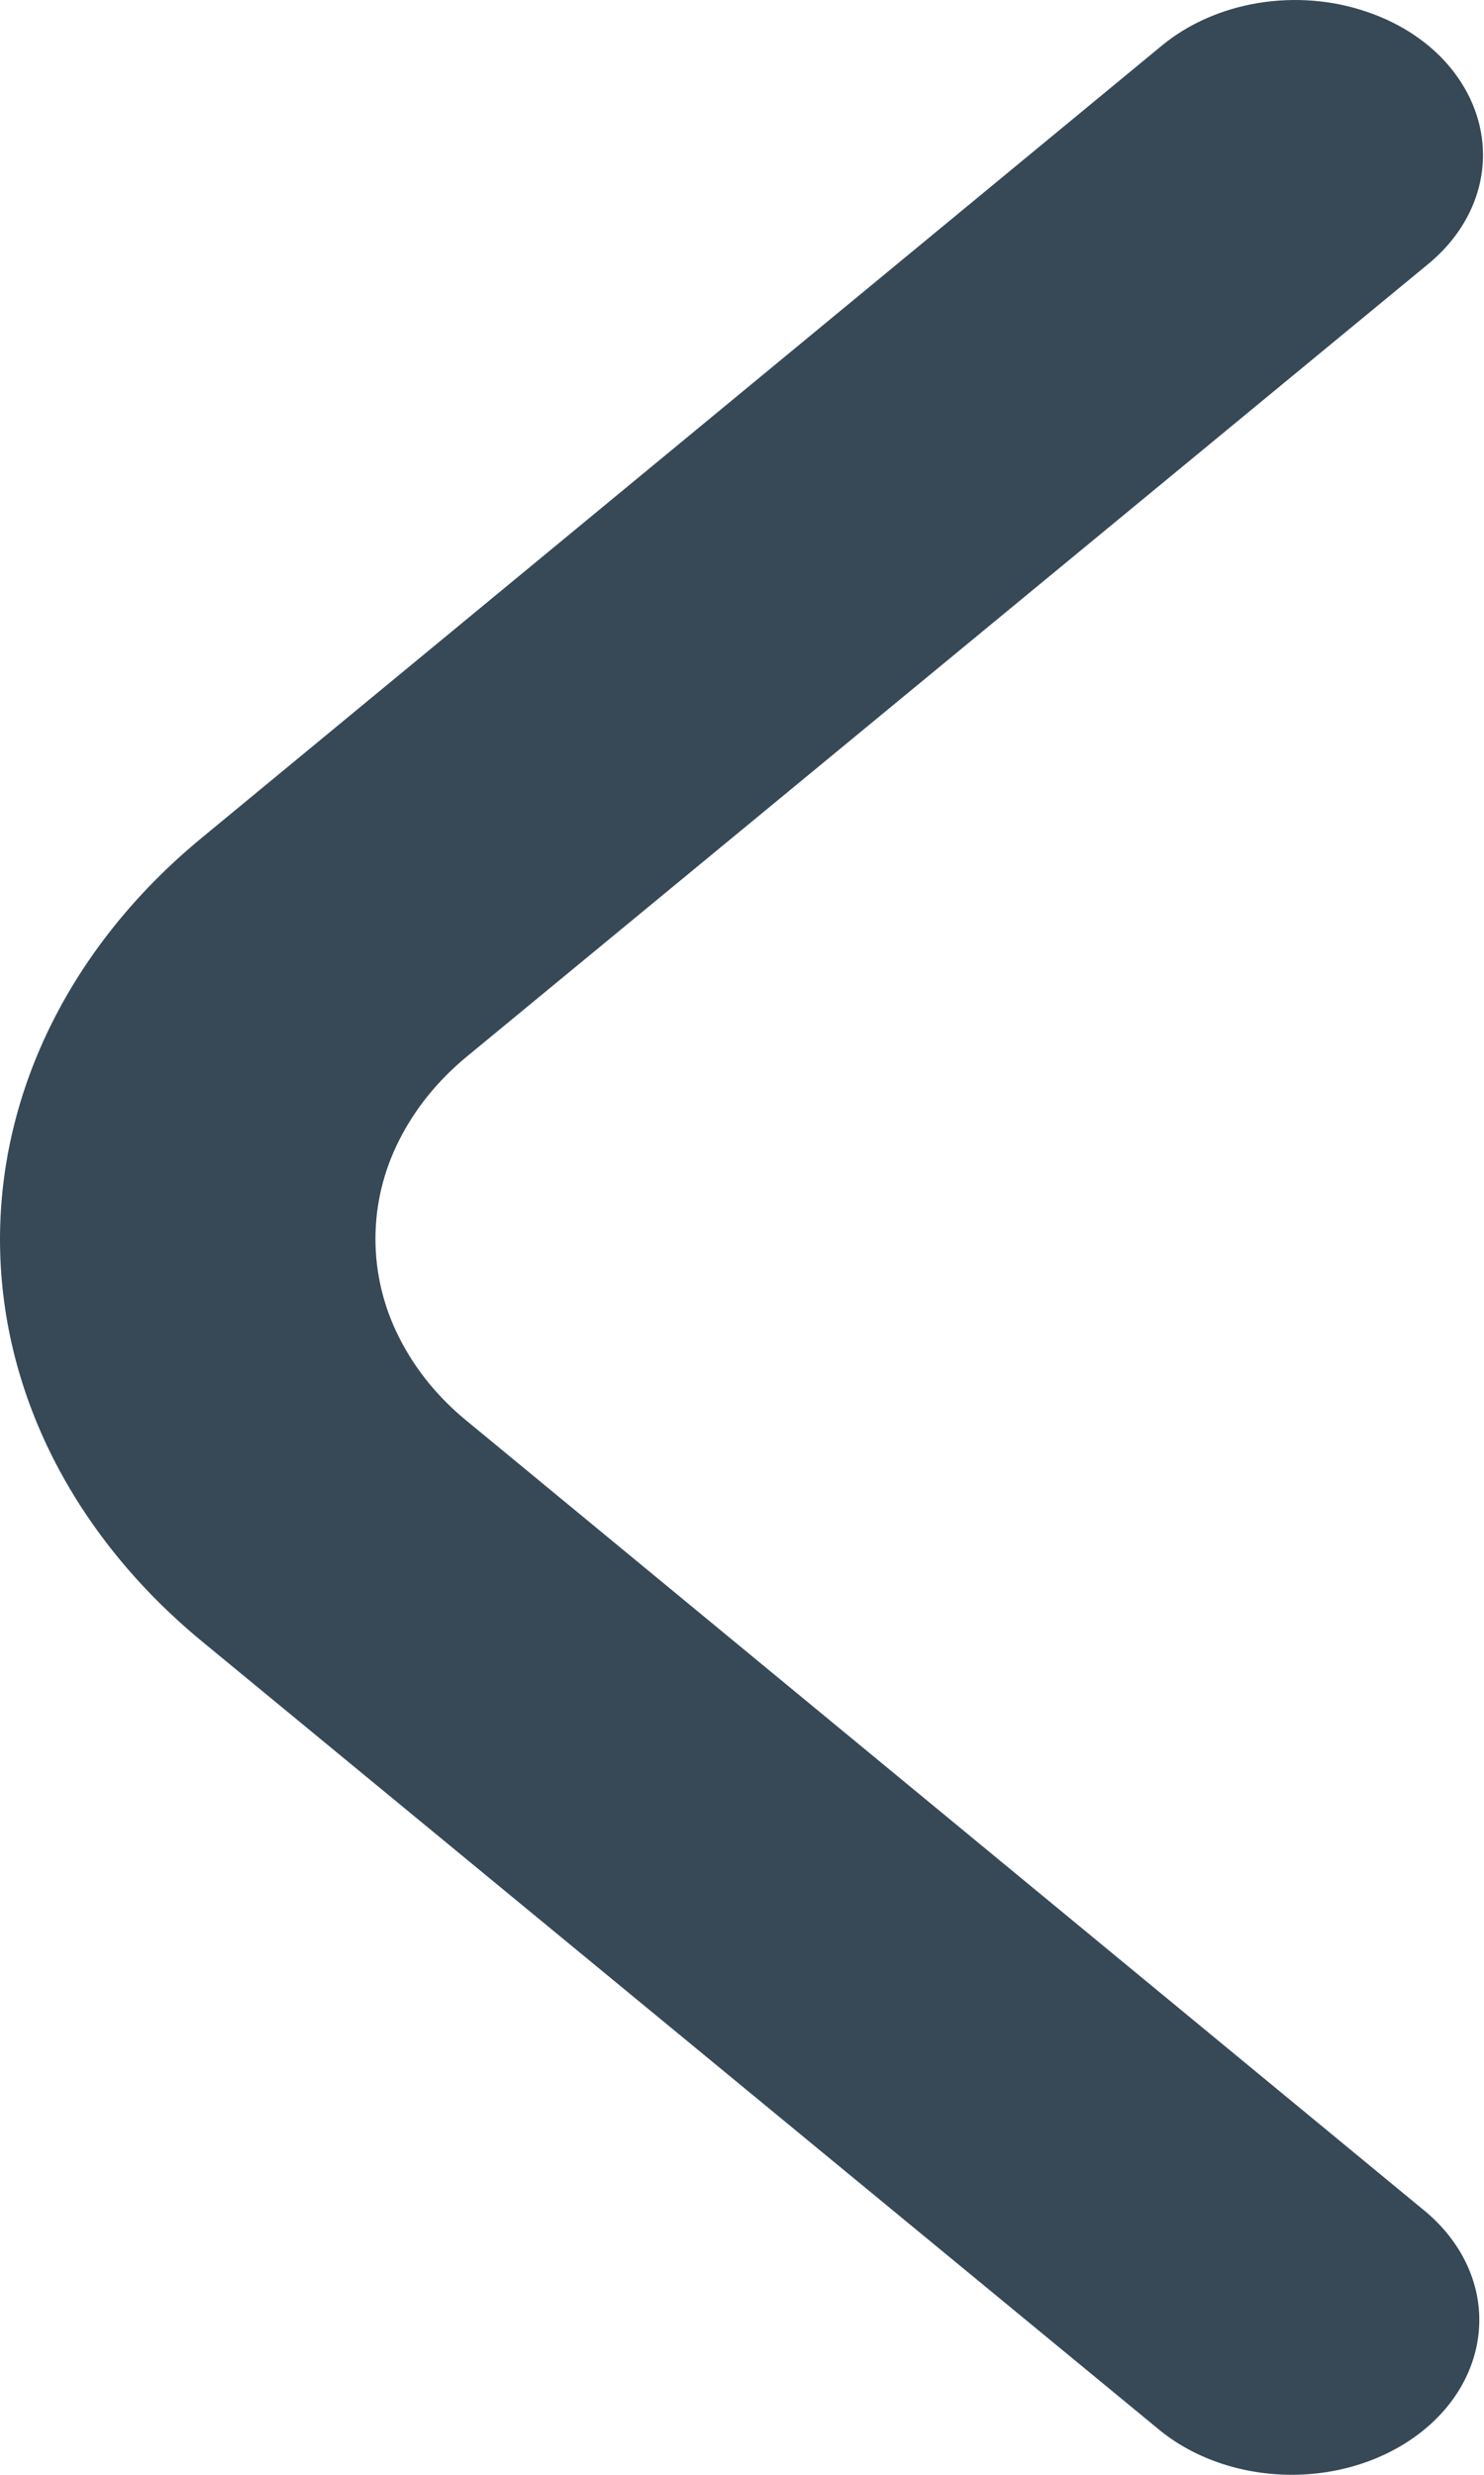 <svg width="6" height="10" viewBox="0 0 6 10" fill="none" xmlns="http://www.w3.org/2000/svg">
<path d="M5.996 0.626C5.996 0.792 5.916 0.951 5.773 1.068L1.889 4.268C1.771 4.365 1.678 4.48 1.614 4.607C1.55 4.733 1.518 4.869 1.518 5.006C1.518 5.143 1.55 5.279 1.614 5.405C1.678 5.532 1.771 5.647 1.889 5.743L5.768 8.94C5.906 9.058 5.983 9.216 5.981 9.38C5.979 9.544 5.9 9.701 5.759 9.817C5.618 9.933 5.427 9.999 5.228 10C5.029 10.001 4.837 9.938 4.694 9.824L0.815 6.631C0.293 6.2 0 5.617 0 5.008C0 4.4 0.293 3.816 0.815 3.386L4.699 0.183C4.805 0.096 4.941 0.036 5.088 0.012C5.235 -0.012 5.388 0 5.527 0.048C5.666 0.095 5.785 0.175 5.868 0.278C5.951 0.381 5.996 0.502 5.996 0.626Z" fill="#374957"/>
</svg>
